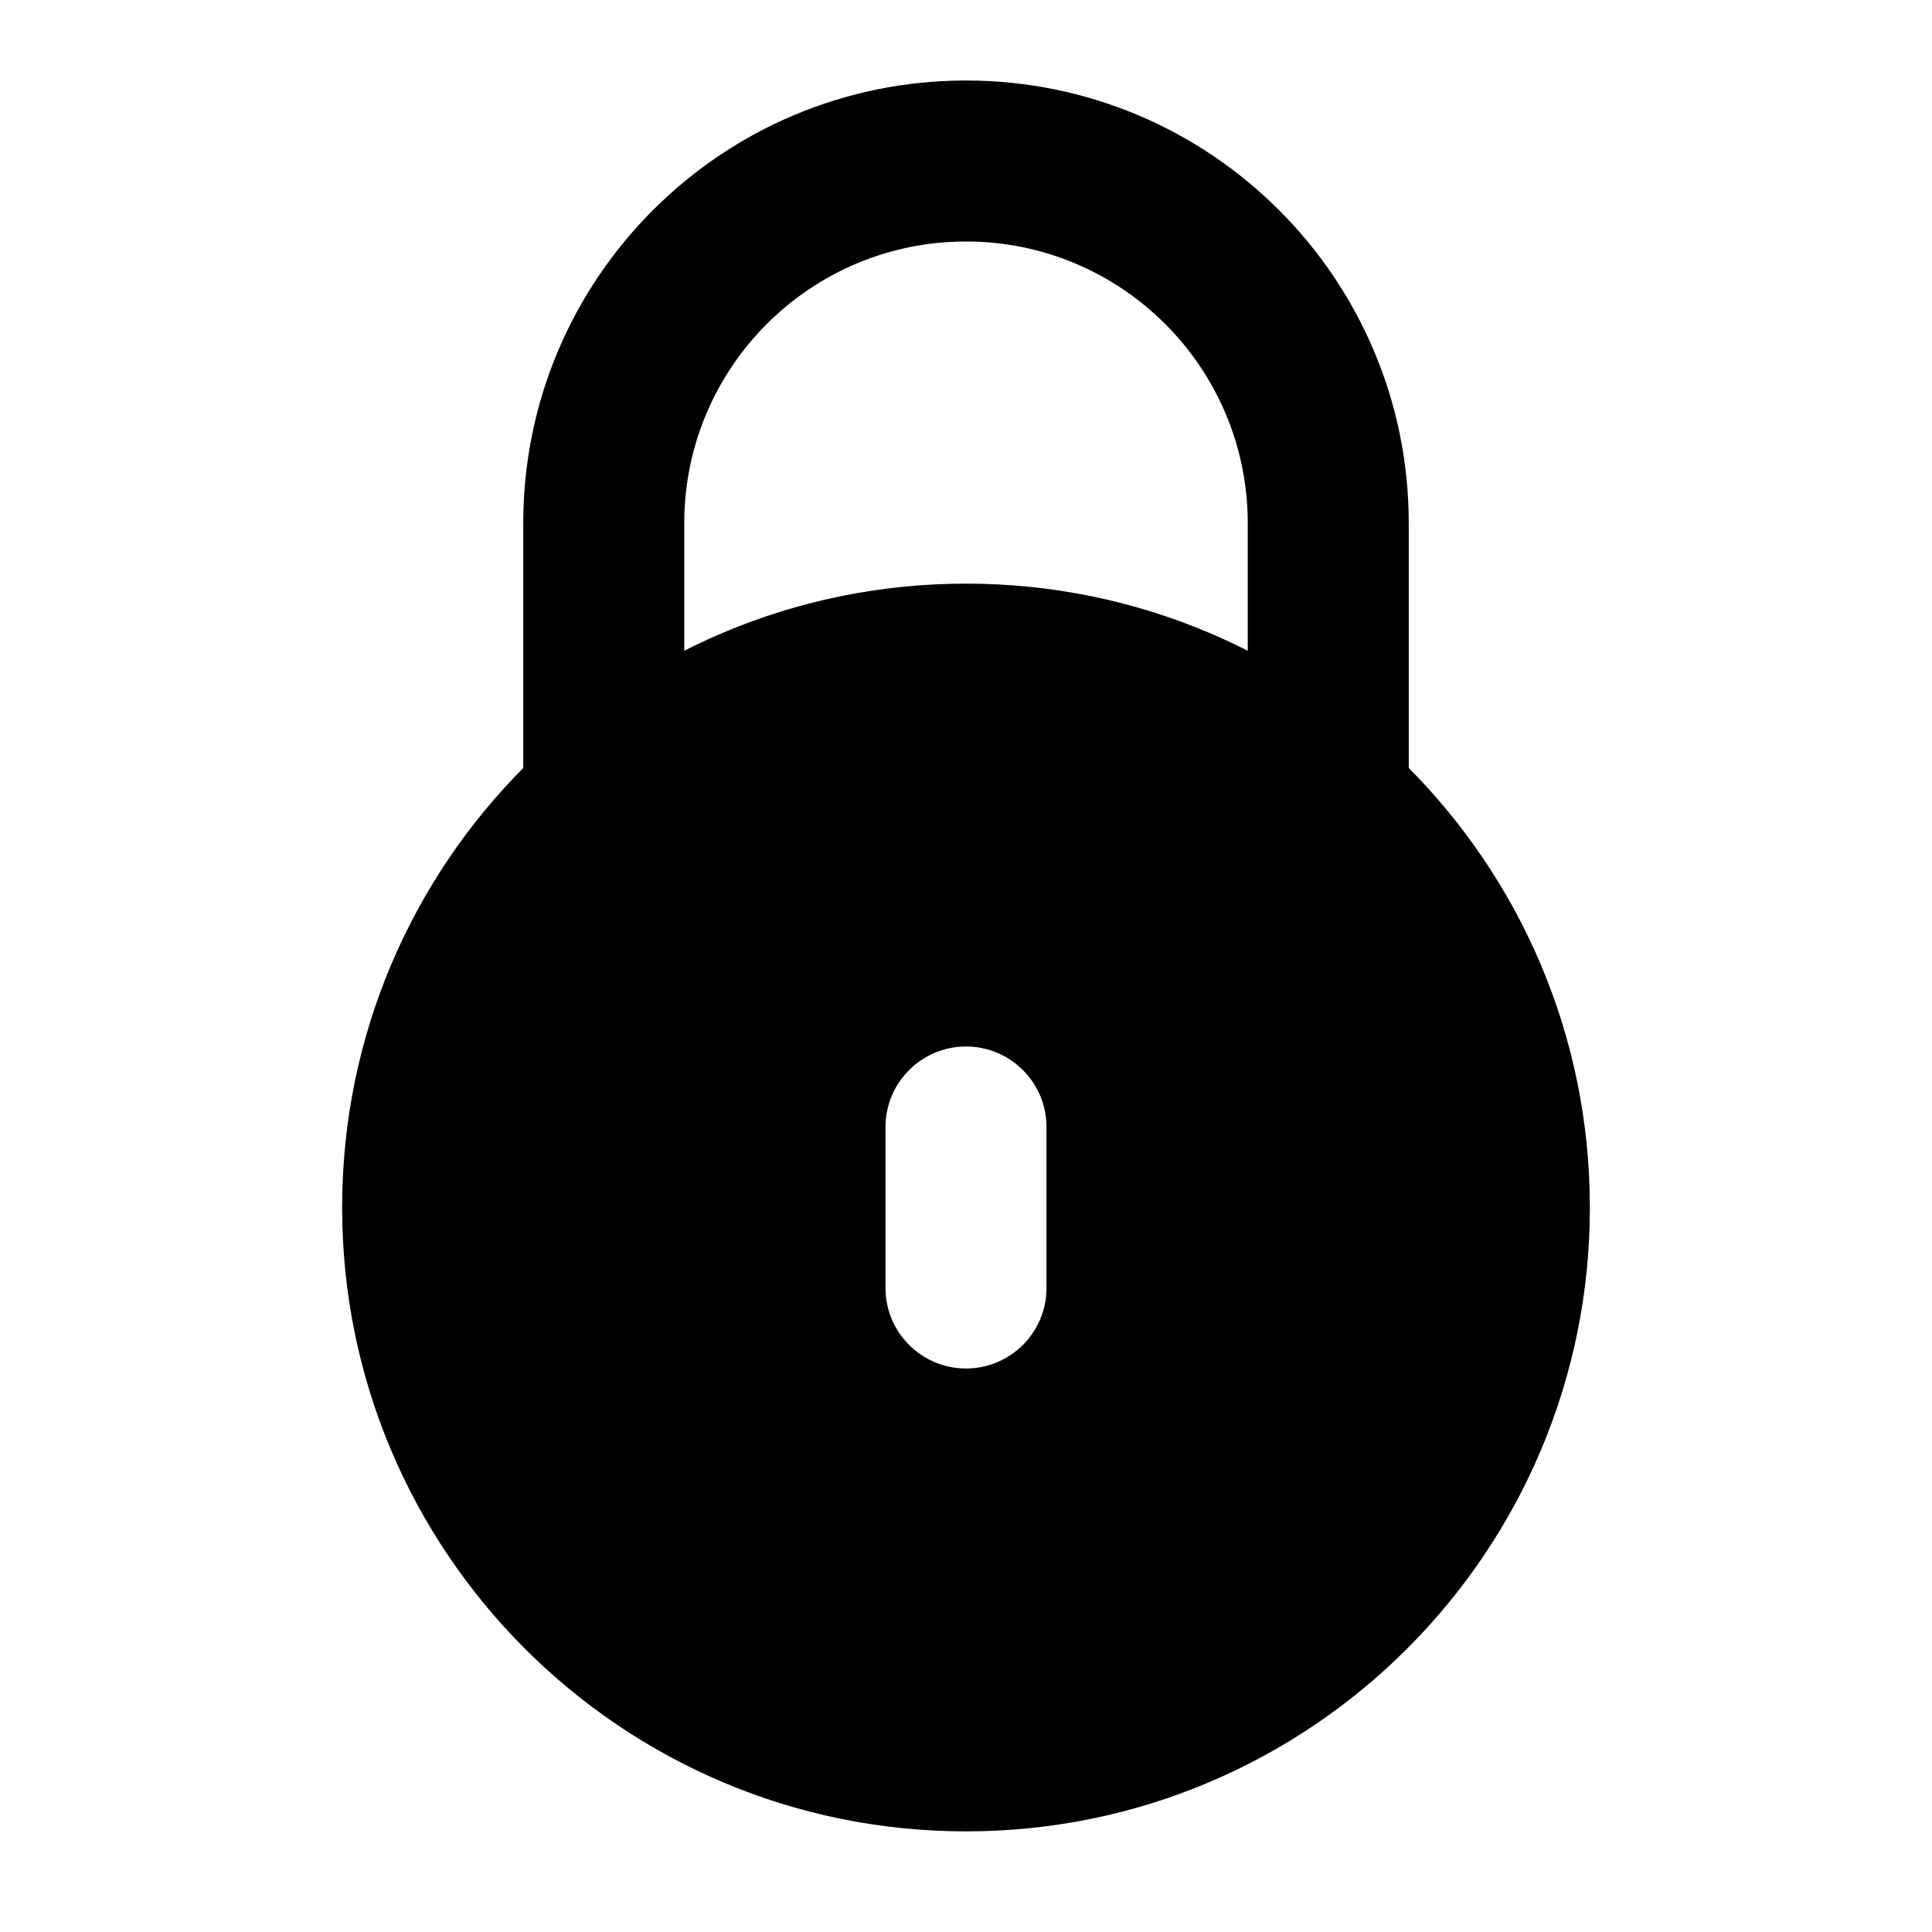 <svg width="24" height="24" viewBox="0 0 24 24" xmlns="http://www.w3.org/2000/svg">
    <path fill-rule="evenodd" clip-rule="evenodd" d="M6.5 6.5C6.5 3.462 8.962 1 12 1C15.038 1 17.5 3.462 17.5 6.5V9.996H15.5V6.5C15.5 4.567 13.933 3 12 3C10.067 3 8.5 4.567 8.5 6.5V9.996H6.5V6.5Z"/>
    <path fill-rule="evenodd" clip-rule="evenodd" d="M12 7.25C7.72 7.25 4.25 10.72 4.25 15C4.25 19.28 7.72 22.75 12 22.75C16.28 22.75 19.75 19.28 19.75 15C19.75 10.72 16.28 7.25 12 7.25ZM13 14C13 13.448 12.552 13 12 13C11.448 13 11 13.448 11 14V16C11 16.552 11.448 17 12 17C12.552 17 13 16.552 13 16V14Z"/>
</svg>
